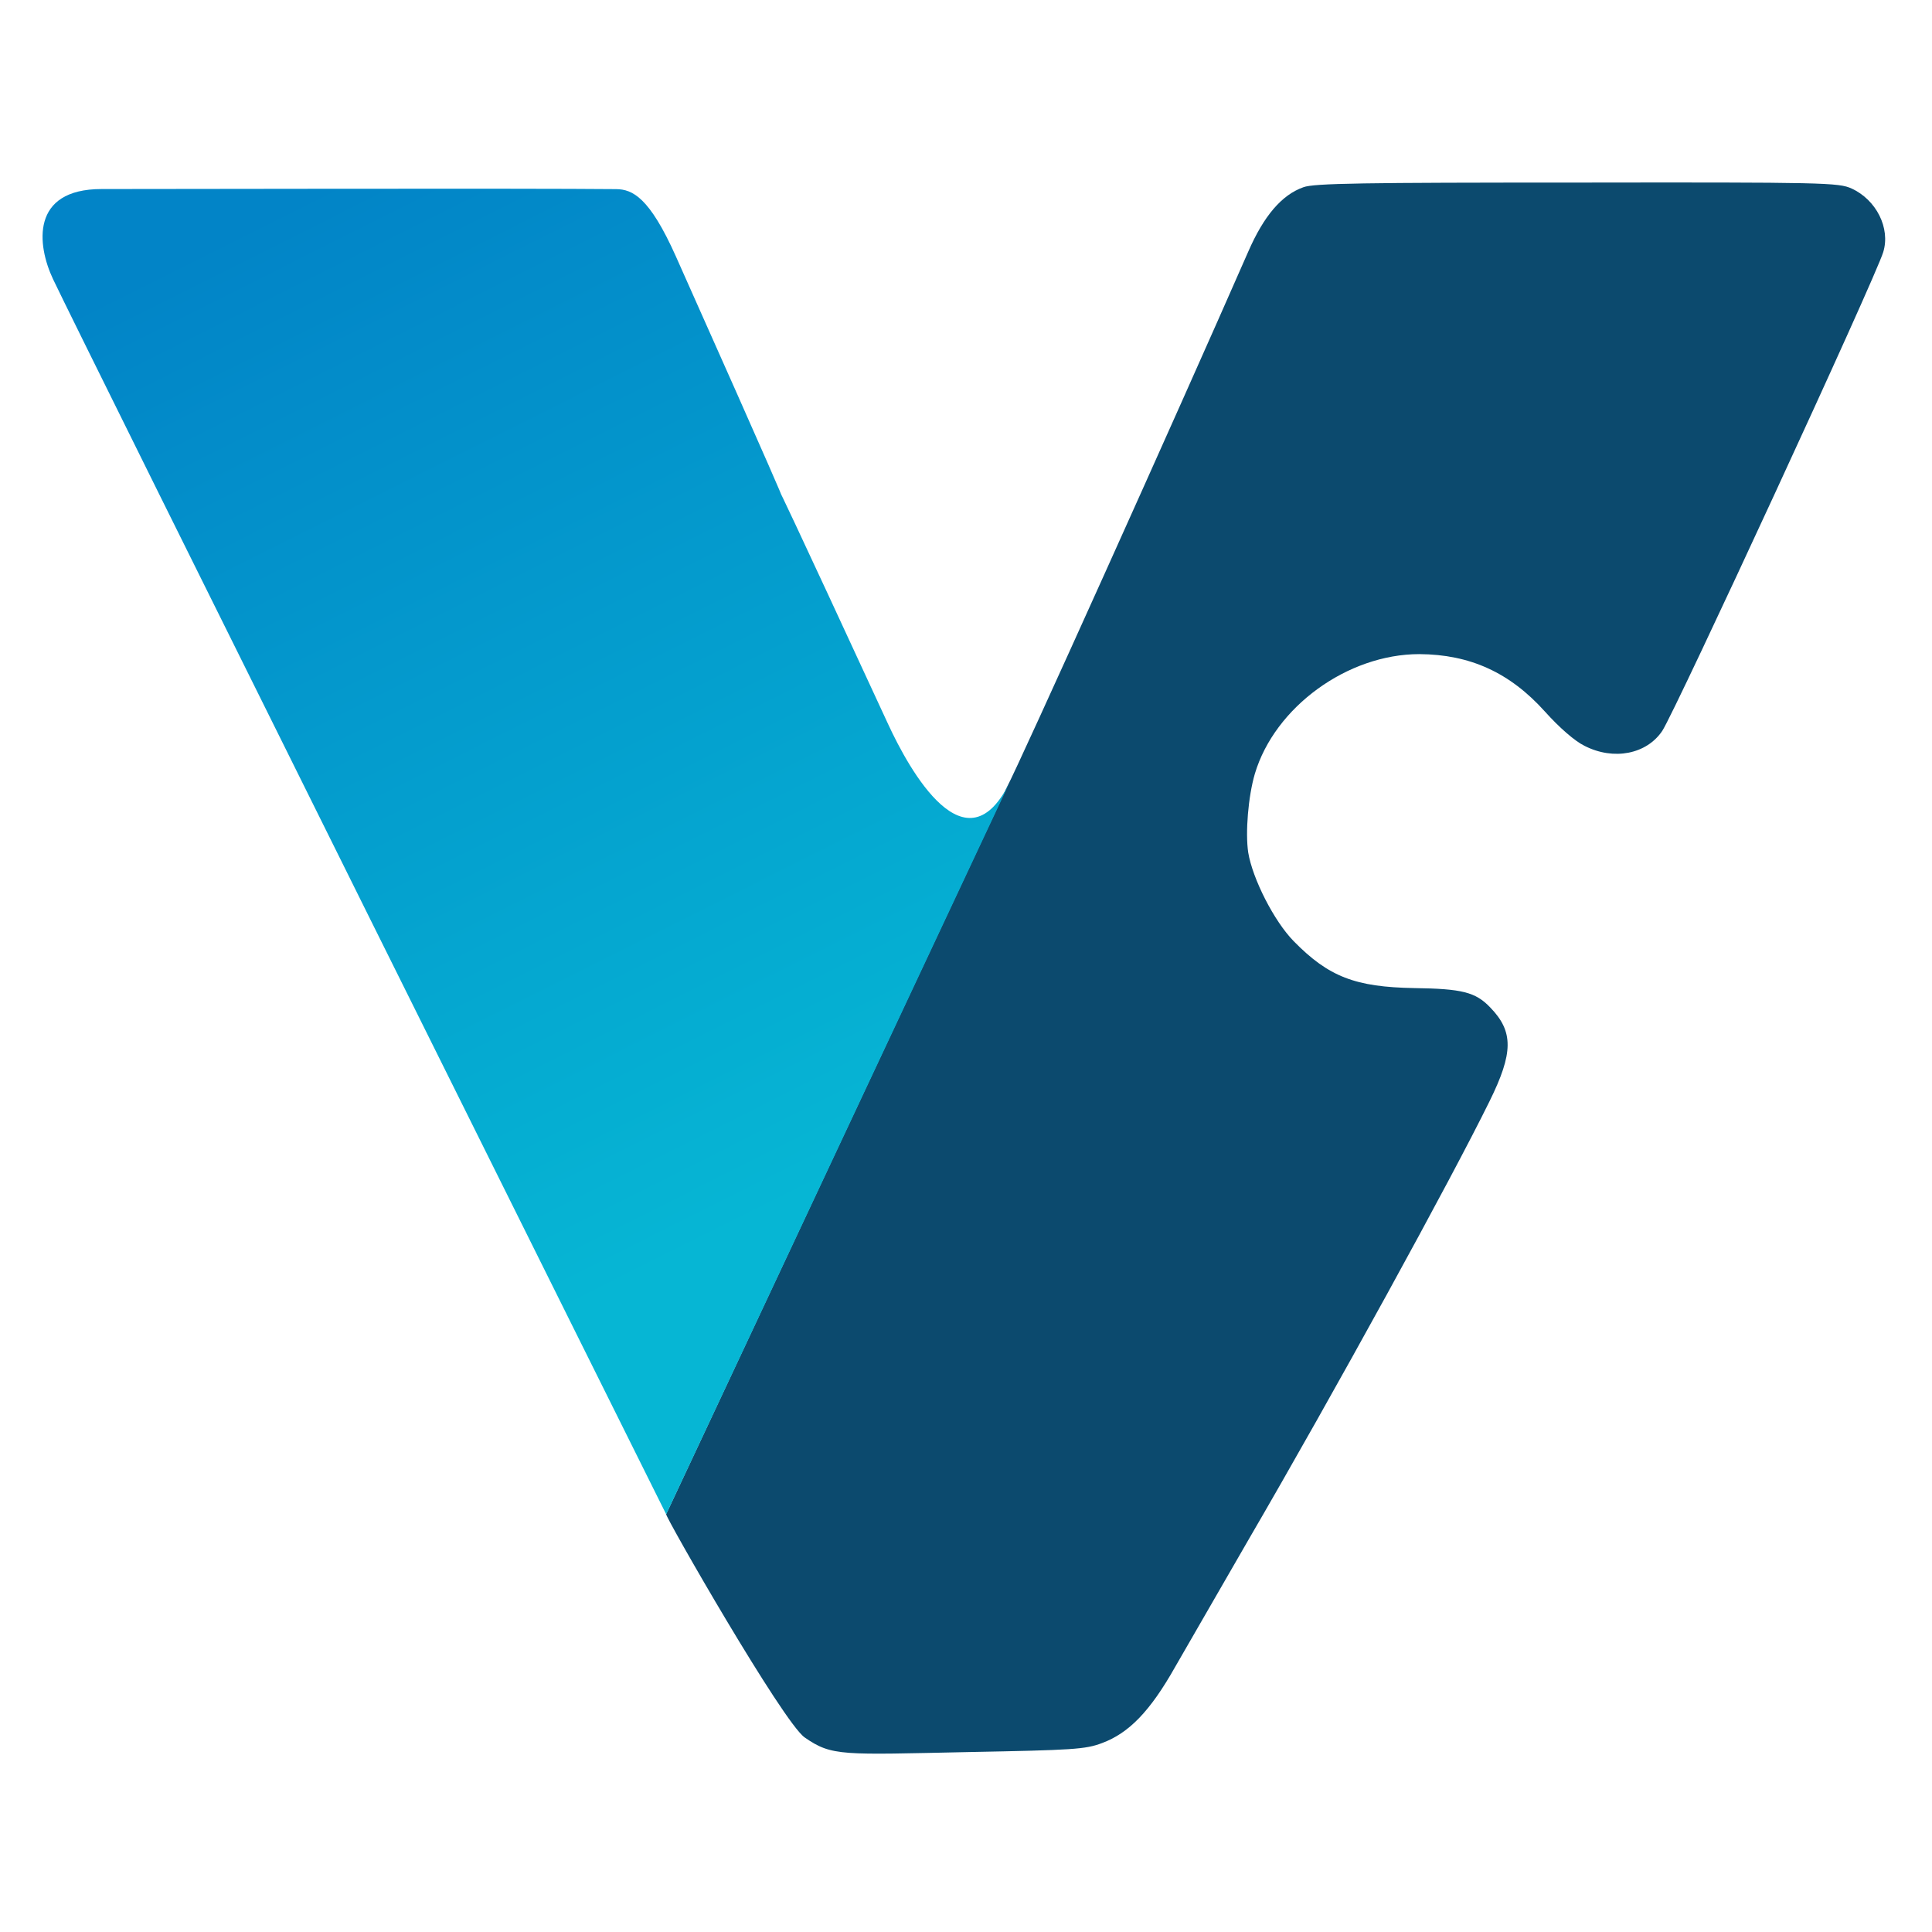 <?xml version="1.0" encoding="utf-8"?>
<svg xmlns="http://www.w3.org/2000/svg" viewBox="0 0 500 500">
  <defs>
    <linearGradient gradientUnits="userSpaceOnUse" x1="3812.922" y1="3332.058" x2="3812.922" y2="7320.548" id="gradient-0" gradientTransform="matrix(0.894, 0.448, -0.379, 0.756, 2507.458, 63.921)" spreadMethod="pad">
      <stop offset="0" style="stop-color: rgb(6, 182, 212);"/>
      <stop offset="1" style="stop-color: rgb(2, 132, 199);"/>
    </linearGradient>
  </defs>
  <g transform="matrix(0.086, 0, 0, -0.086, -191.242, 678.405)" fill="#000000" stroke="none" style="">
    <path d="M 6146 7325 C 6081 7302 6027 7239 5980 7131 C 5764 6638 5288 5582 5254 5520 C 5247 5506 4241.801 3360.18 4228.348 3331.893 C 4224.987 3324.826 4580.348 2704.893 4645.348 2659.893 C 4727.348 2602.893 4757 2608 5140 2616 C 5452 2622 5490 2624 5540 2643 C 5621 2673 5685 2739 5760 2872 C 5796 2934 5894 3104 5978 3250 C 6239 3698 6591 4340 6706 4574 C 6778 4720 6779 4784 6708 4857 C 6664 4903 6623 4913 6480 4915 C 6302 4918 6222 4949 6117 5056 C 6058 5116 5993 5244 5980 5323 C 5971 5383 5980 5492 6000 5560 C 6060 5761 6279 5920 6495 5920 C 6647 5919 6767 5865 6873 5747 C 6916 5699 6963 5658 6992 5644 C 7080 5599 7179 5619 7226 5689 C 7266 5750 7869 7055 7891 7130 C 7913 7202 7870 7287 7796 7321 C 7757 7339 7713 7340 6970 7339 C 6326 7339 6178 7337 6146 7325 Z" style="fill: rgb(12, 74, 110);"/>
    <path style="stroke: rgb(0, 0, 0); stroke-width: 11.613; opacity: 1; fill: url(&quot;#gradient-0&quot;); paint-order: fill; stroke-opacity: 0;" d="M 5265.517 5541.248 C 5132.676 5258.459 4959.656 5572.33 4896.383 5709.269 C 4259.517 7087.611 4887.525 5705.858 4257.823 7116.528 C 4177.875 7295.629 4126.693 7318.808 4077.763 7319.289 C 3806.58 7321.955 2715.443 7319.559 2529.453 7319.559 C 2314.853 7319.559 2335.313 7150.369 2383.153 7048.819 C 2461.023 6883.519 4233.257 3321.097 4228.496 3331.575"/>
  </g>
</svg>
